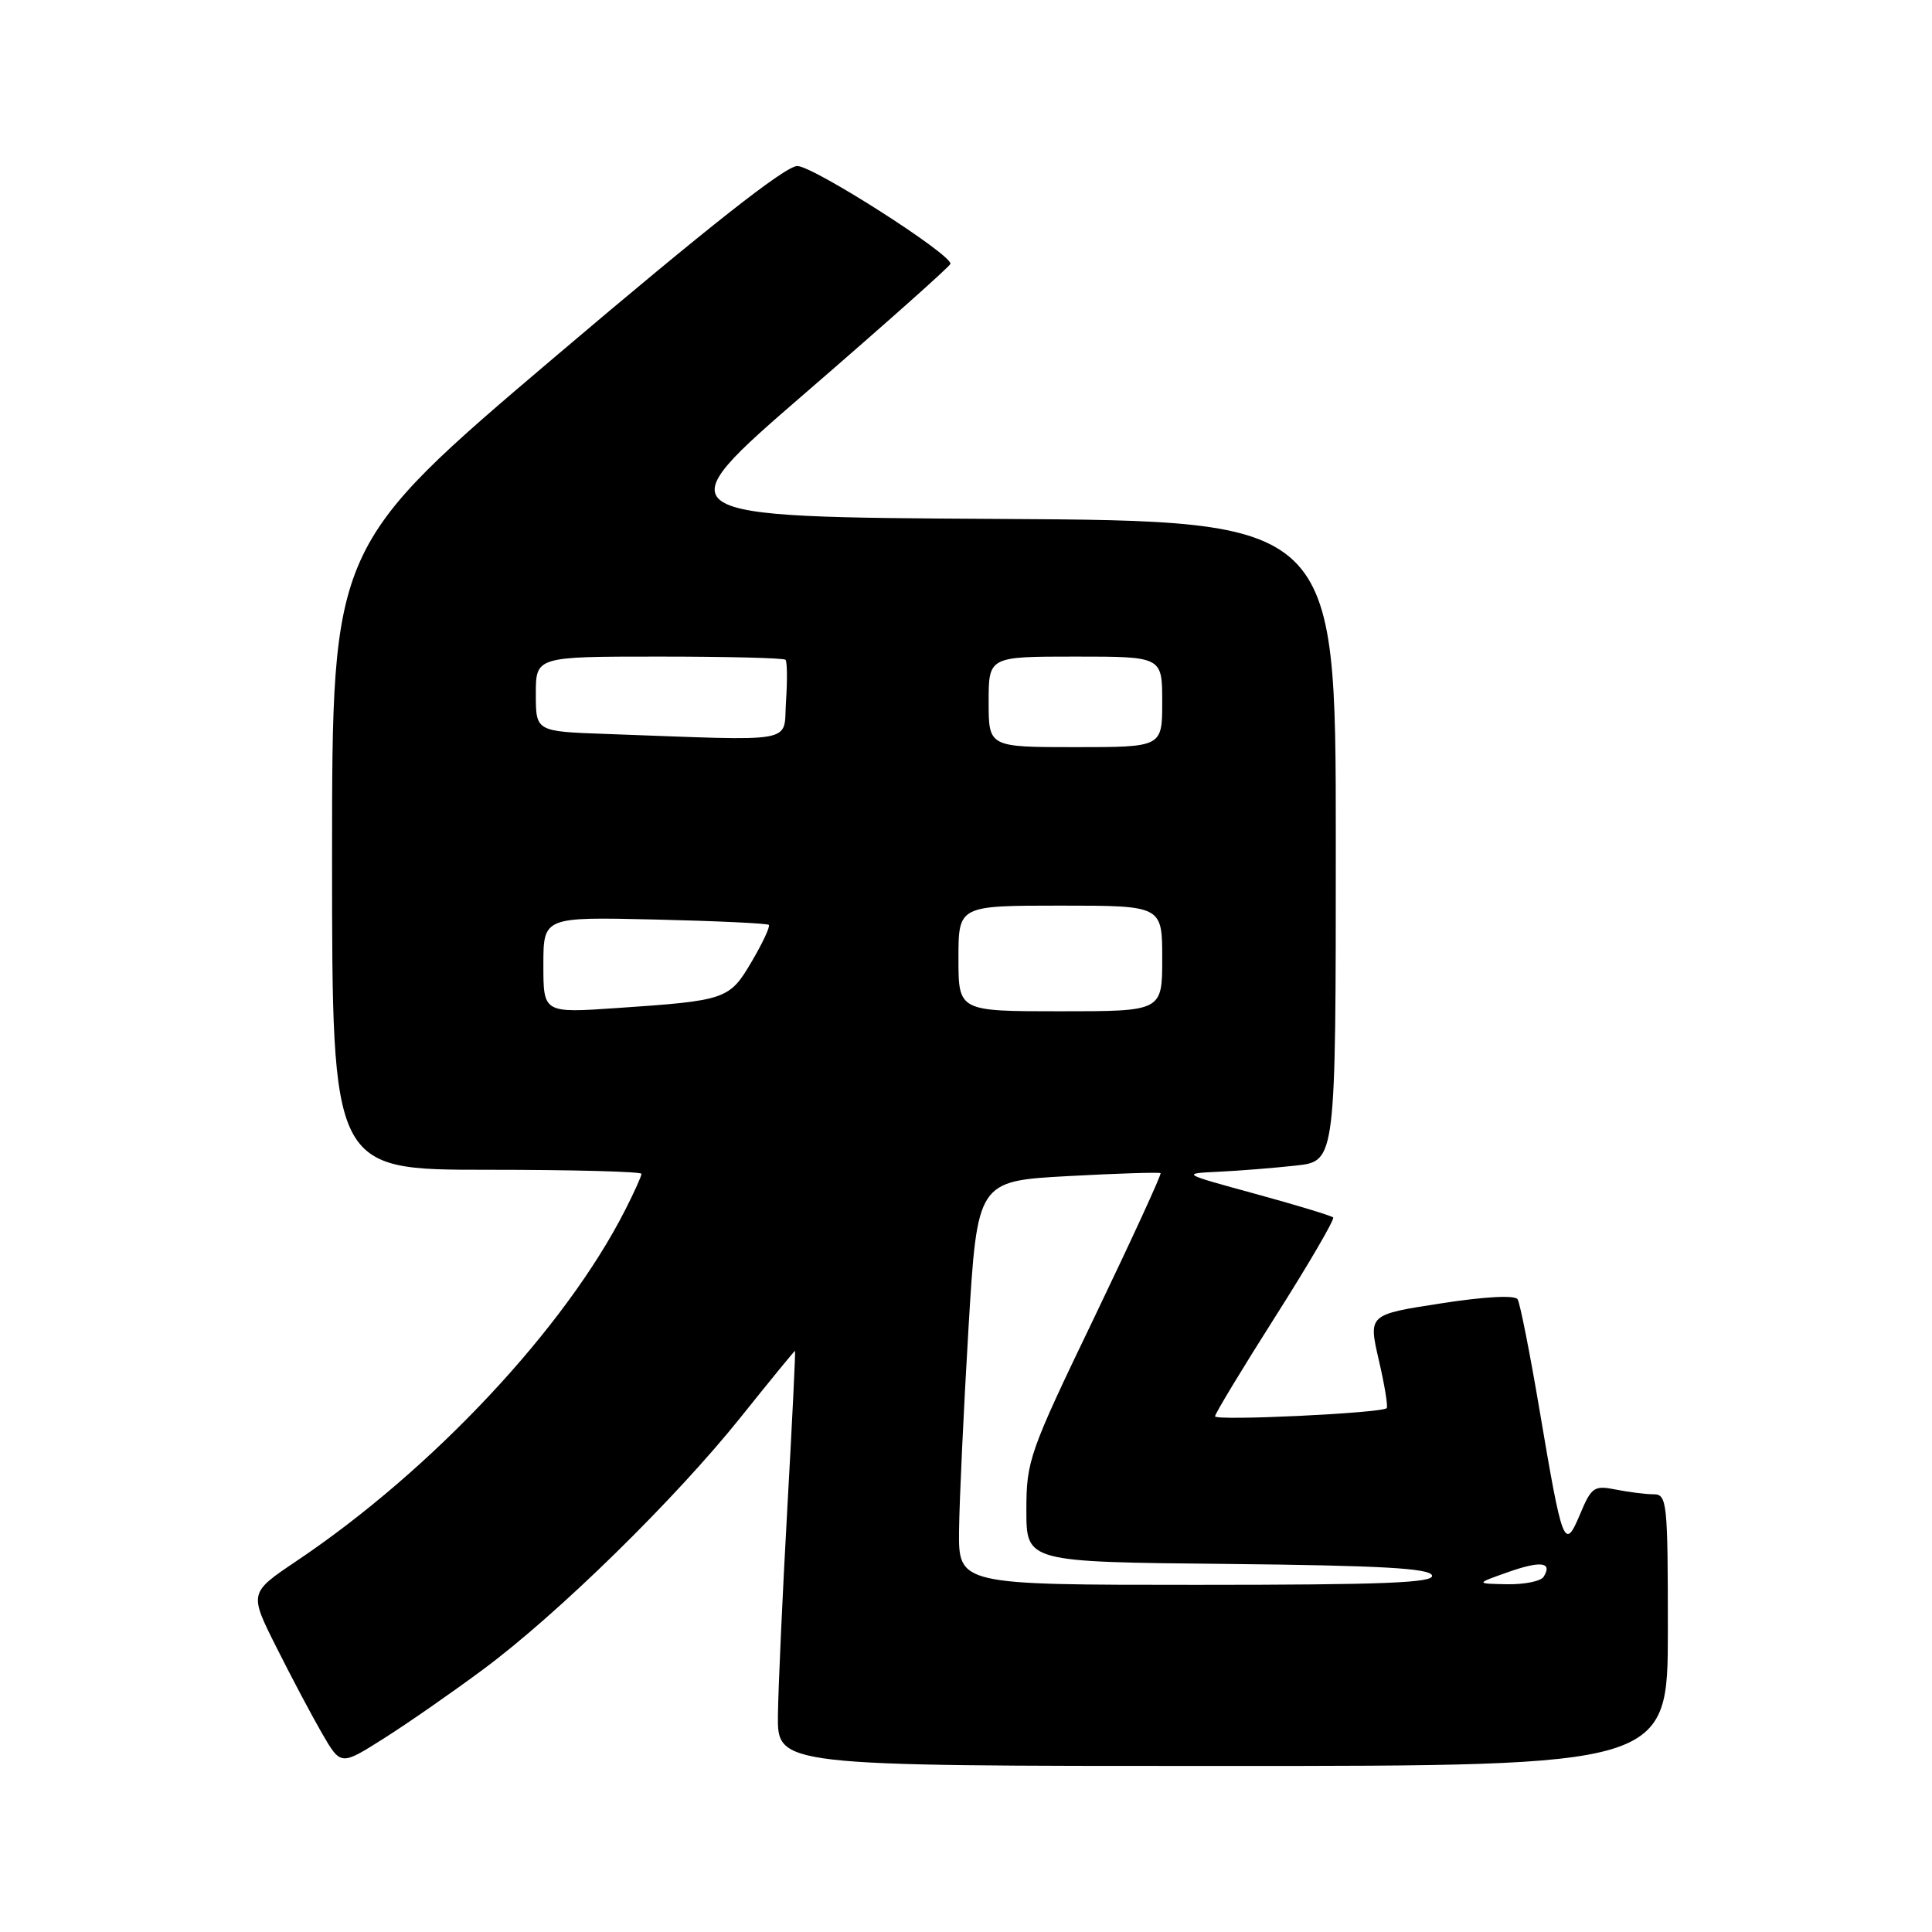 <?xml version="1.0" encoding="UTF-8" standalone="no"?>
<!DOCTYPE svg PUBLIC "-//W3C//DTD SVG 1.1//EN" "http://www.w3.org/Graphics/SVG/1.1/DTD/svg11.dtd" >
<svg xmlns="http://www.w3.org/2000/svg" xmlns:xlink="http://www.w3.org/1999/xlink" version="1.1" viewBox="0 0 256 256">
 <g >
 <path fill="currentColor"
d=" M 64.00 221.22 C 73.89 213.90 89.47 198.64 98.18 187.75 C 102.03 182.94 105.25 179.00 105.34 179.00 C 105.43 179.00 104.97 188.34 104.33 199.75 C 103.69 211.16 103.13 223.54 103.08 227.25 C 103.00 234.00 103.00 234.00 162.00 234.00 C 221.00 234.00 221.00 234.00 221.00 216.00 C 221.00 199.07 220.89 198.00 219.12 198.00 C 218.09 198.00 215.84 197.72 214.13 197.38 C 211.23 196.80 210.88 197.03 209.37 200.63 C 207.30 205.56 207.05 204.91 203.99 186.80 C 202.72 179.27 201.41 172.68 201.09 172.16 C 200.73 171.59 196.75 171.80 190.91 172.71 C 181.31 174.19 181.31 174.19 182.70 180.22 C 183.47 183.53 183.94 186.40 183.74 186.59 C 183.08 187.25 161.00 188.30 161.00 187.67 C 161.00 187.32 164.61 181.35 169.03 174.39 C 173.45 167.43 176.88 161.54 176.65 161.32 C 176.42 161.09 171.79 159.68 166.37 158.20 C 156.50 155.50 156.50 155.50 161.50 155.26 C 164.25 155.13 168.86 154.76 171.75 154.44 C 177.00 153.86 177.00 153.86 177.00 111.44 C 177.00 69.02 177.00 69.02 132.36 68.76 C 87.72 68.50 87.72 68.50 106.80 52.00 C 117.30 42.92 125.91 35.26 125.94 34.96 C 126.08 33.69 107.76 22.00 105.65 22.00 C 104.06 22.00 93.87 30.03 73.66 47.18 C 44.00 72.36 44.00 72.36 44.00 113.68 C 44.00 155.00 44.00 155.00 64.50 155.00 C 75.78 155.00 85.00 155.24 85.00 155.54 C 85.00 155.84 84.04 157.97 82.86 160.29 C 74.93 175.93 57.30 194.76 39.25 206.87 C 33.01 211.07 33.01 211.07 36.63 218.28 C 38.62 222.25 41.35 227.40 42.70 229.73 C 45.16 233.96 45.16 233.96 50.83 230.37 C 53.95 228.40 59.88 224.28 64.00 221.22 Z  M 127.08 202.75 C 127.13 198.76 127.69 186.72 128.33 176.00 C 129.50 156.50 129.50 156.50 141.50 155.84 C 148.10 155.48 153.63 155.31 153.78 155.45 C 153.93 155.60 149.99 164.17 145.03 174.50 C 136.36 192.51 136.00 193.55 136.00 200.12 C 136.00 206.97 136.00 206.97 162.67 207.23 C 182.92 207.44 189.43 207.80 189.75 208.75 C 190.08 209.73 183.41 210.00 158.58 210.00 C 127.00 210.00 127.00 210.00 127.08 202.75 Z  M 199.81 208.32 C 204.17 206.78 205.75 206.98 204.54 208.93 C 204.18 209.52 202.00 209.96 199.69 209.92 C 195.50 209.84 195.50 209.84 199.81 208.32 Z  M 72.00 127.87 C 72.00 121.50 72.00 121.50 86.75 121.84 C 94.86 122.03 101.67 122.35 101.87 122.55 C 102.08 122.75 101.07 124.92 99.63 127.37 C 96.65 132.45 96.27 132.58 81.75 133.57 C 72.00 134.24 72.00 134.24 72.00 127.87 Z  M 127.00 127.00 C 127.00 120.00 127.00 120.00 140.50 120.00 C 154.00 120.00 154.00 120.00 154.00 127.00 C 154.00 134.00 154.00 134.00 140.50 134.00 C 127.00 134.00 127.00 134.00 127.00 127.00 Z  M 131.00 93.00 C 131.00 87.00 131.00 87.00 142.50 87.00 C 154.00 87.00 154.00 87.00 154.00 93.00 C 154.00 99.00 154.00 99.00 142.50 99.00 C 131.00 99.00 131.00 99.00 131.00 93.00 Z  M 80.25 97.25 C 71.00 96.92 71.00 96.92 71.00 91.96 C 71.00 87.00 71.00 87.00 87.33 87.00 C 96.32 87.00 103.85 87.19 104.08 87.42 C 104.31 87.65 104.34 90.12 104.15 92.92 C 103.76 98.62 106.18 98.18 80.25 97.25 Z "/>
</g>
</svg>